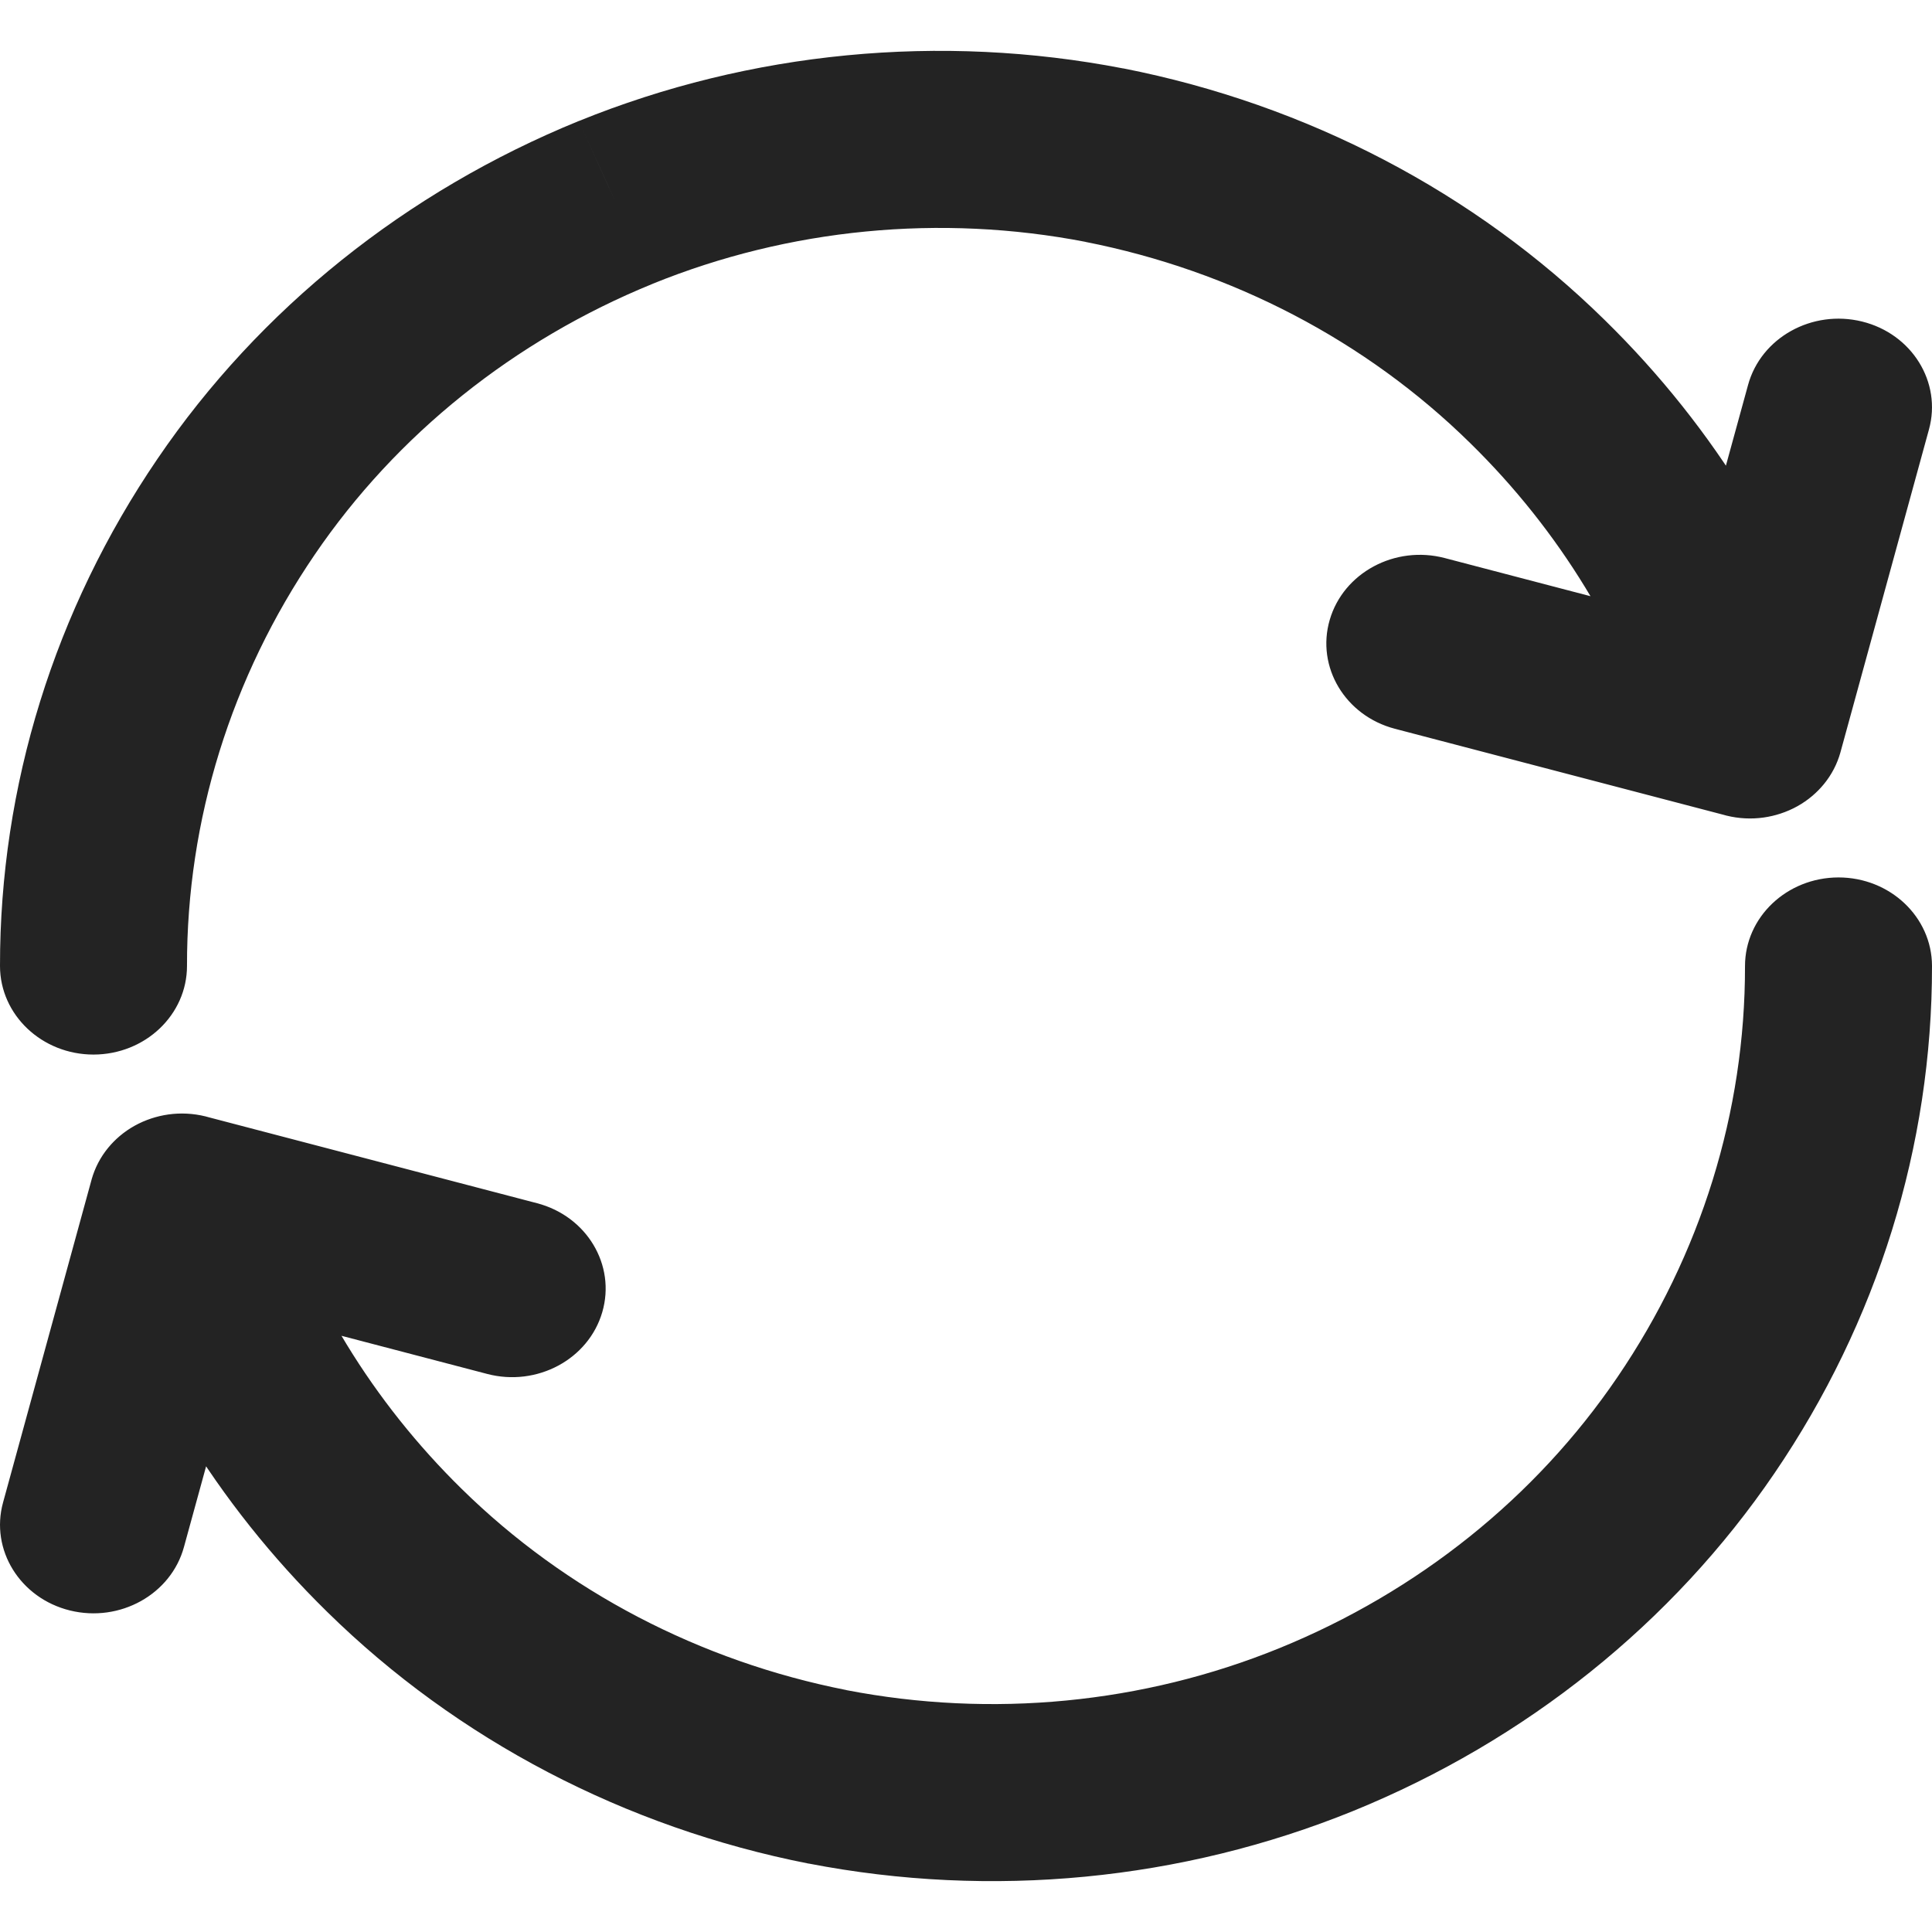 <svg width="19" height="19" viewBox="0 0 19 19" fill="none" xmlns="http://www.w3.org/2000/svg">
<path d="M0 9.501C0.001 9.982 0.413 10.371 0.92 10.371C1.428 10.37 1.839 9.98 1.839 9.499L0 9.501ZM6.056 1.991L5.693 1.19L5.692 1.19L6.056 1.991ZM10.862 1.526L11.049 0.673L11.046 0.673L10.862 1.526ZM16.327 7.418C16.467 7.88 16.976 8.147 17.464 8.015C17.952 7.882 18.234 7.399 18.094 6.937L16.327 7.418ZM16.32 6.959C16.193 7.424 16.488 7.9 16.979 8.021C17.47 8.142 17.972 7.862 18.1 7.397L16.32 6.959ZM18.97 4.224C19.098 3.759 18.803 3.283 18.312 3.162C17.82 3.041 17.318 3.321 17.191 3.786L18.97 4.224ZM16.965 8.017C17.455 8.145 17.961 7.873 18.096 7.41C18.232 6.946 17.944 6.466 17.455 6.338L16.965 8.017ZM14.208 5.488C13.719 5.36 13.212 5.632 13.077 6.096C12.942 6.559 13.229 7.039 13.718 7.167L14.208 5.488ZM19 9.499C18.999 9.018 18.587 8.629 18.08 8.629C17.572 8.63 17.161 9.02 17.161 9.501L19 9.499ZM8.138 17.474L7.951 18.327L7.954 18.327L8.138 17.474ZM2.673 11.582C2.533 11.12 2.024 10.853 1.536 10.985C1.048 11.118 0.766 11.601 0.906 12.063L2.673 11.582ZM2.68 12.041C2.807 11.576 2.513 11.101 2.021 10.979C1.53 10.858 1.028 11.138 0.9 11.603L2.68 12.041ZM0.03 14.776C-0.098 15.241 0.197 15.717 0.688 15.838C1.18 15.959 1.682 15.679 1.809 15.214L0.03 14.776ZM2.035 10.983C1.545 10.855 1.039 11.127 0.904 11.59C0.768 12.054 1.056 12.534 1.545 12.662L2.035 10.983ZM4.792 13.512C5.281 13.64 5.788 13.368 5.923 12.904C6.058 12.441 5.771 11.961 5.282 11.833L4.792 13.512ZM1.839 9.499C1.837 8.065 2.273 6.661 3.094 5.456L1.549 4.512C0.536 5.999 -0.002 7.731 0 9.501L1.839 9.499ZM3.094 5.456C3.898 4.275 5.056 3.346 6.419 2.791L5.692 1.19C3.993 1.883 2.551 3.039 1.549 4.512L3.094 5.456ZM6.418 2.791C7.76 2.246 9.247 2.102 10.678 2.379L11.046 0.673C9.248 0.325 7.38 0.505 5.693 1.19L6.418 2.791ZM10.675 2.379C12.117 2.663 13.436 3.352 14.458 4.357L15.782 3.148C14.503 1.891 12.853 1.028 11.049 0.673L10.675 2.379ZM14.458 4.357C15.336 5.217 15.978 6.269 16.327 7.418L18.094 6.937C17.662 5.513 16.869 4.213 15.782 3.148L14.458 4.357ZM18.1 7.397L18.97 4.224L17.191 3.786L16.32 6.959L18.1 7.397ZM17.455 6.338L14.208 5.488L13.718 7.167L16.965 8.017L17.455 6.338ZM17.161 9.501C17.163 10.935 16.727 12.339 15.906 13.544L17.451 14.488C18.464 13.001 19.002 11.269 19 9.499L17.161 9.501ZM15.906 13.544C15.102 14.726 13.944 15.654 12.581 16.209L13.307 17.81C15.006 17.118 16.449 15.961 17.451 14.488L15.906 13.544ZM12.581 16.209C11.239 16.755 9.753 16.898 8.322 16.621L7.954 18.327C9.752 18.675 11.62 18.495 13.307 17.81L12.581 16.209ZM8.325 16.621C6.883 16.337 5.564 15.648 4.542 14.644L3.218 15.852C4.497 17.109 6.147 17.972 7.951 18.327L8.325 16.621ZM4.542 14.644C3.664 13.783 3.022 12.732 2.673 11.582L0.906 12.063C1.338 13.486 2.131 14.787 3.218 15.852L4.542 14.644ZM0.9 11.603L0.03 14.776L1.809 15.214L2.68 12.041L0.9 11.603ZM1.545 12.662L4.792 13.512L5.282 11.833L2.035 10.983L1.545 12.662Z" fill="#232323"/>
</svg>
